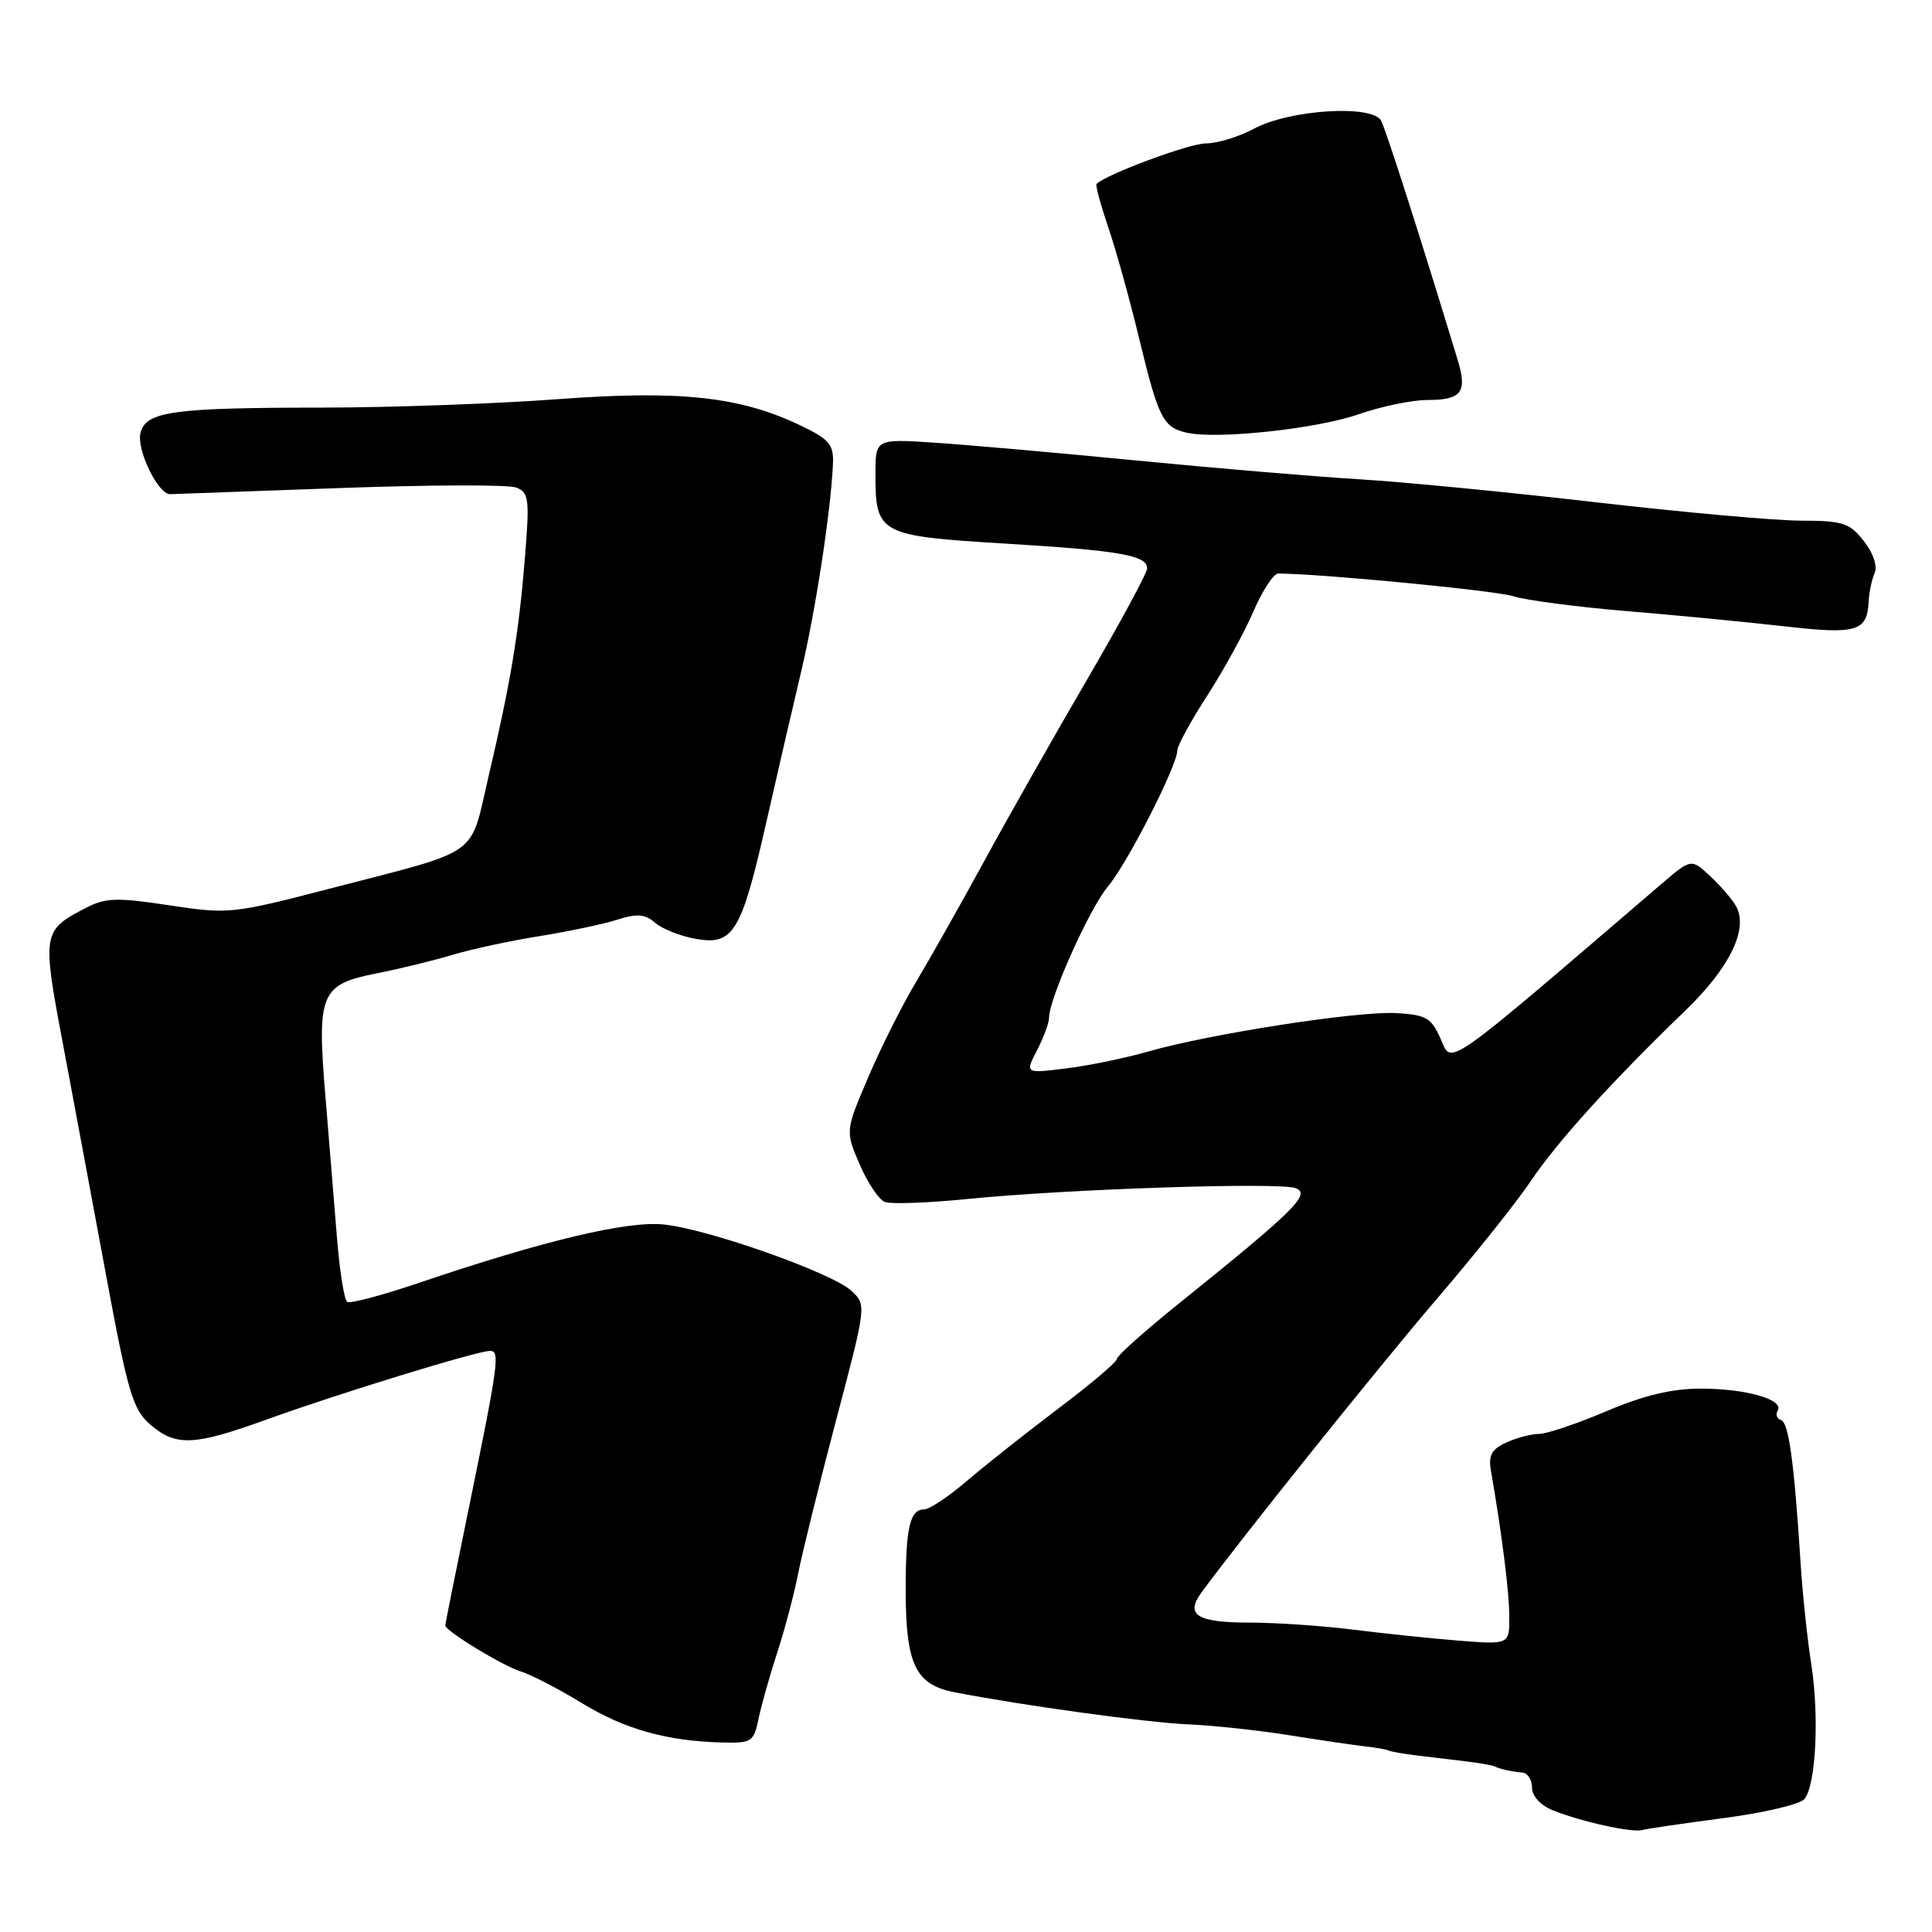 <?xml version="1.0" encoding="UTF-8" standalone="no"?>
<!DOCTYPE svg PUBLIC "-//W3C//DTD SVG 1.1//EN" "http://www.w3.org/Graphics/SVG/1.1/DTD/svg11.dtd" >
<svg xmlns="http://www.w3.org/2000/svg" xmlns:xlink="http://www.w3.org/1999/xlink" version="1.1" viewBox="0 0 256 256">
 <g >
 <path fill="currentColor"
d=" M 228.37 240.91 C 233.69 240.22 238.52 239.08 239.09 238.39 C 240.62 236.55 241.08 227.38 240.00 220.50 C 239.48 217.20 238.84 211.12 238.58 207.00 C 237.73 193.69 237.02 188.51 235.99 188.16 C 235.44 187.98 235.24 187.42 235.55 186.91 C 236.45 185.46 231.36 184.00 225.38 184.00 C 221.51 184.00 217.81 184.89 212.84 187.00 C 208.96 188.65 204.96 190.00 203.94 190.00 C 202.93 190.00 200.97 190.51 199.60 191.14 C 197.64 192.03 197.20 192.84 197.56 194.89 C 199.02 203.33 199.99 210.97 199.99 214.21 C 200.00 217.92 200.00 217.92 193.25 217.39 C 189.54 217.09 183.20 216.43 179.18 215.92 C 175.15 215.42 168.99 215.00 165.49 215.00 C 158.66 215.00 157.03 213.99 159.16 211.07 C 164.15 204.23 182.98 180.74 190.44 172.05 C 195.37 166.30 200.94 159.32 202.80 156.55 C 206.35 151.27 213.53 143.35 223.26 133.96 C 229.17 128.27 231.69 123.14 230.06 120.12 C 229.58 119.23 228.04 117.43 226.64 116.12 C 224.10 113.75 224.10 113.75 220.16 117.12 C 190.99 142.13 192.42 141.12 190.90 137.68 C 189.66 134.86 188.99 134.47 185.00 134.24 C 179.91 133.95 160.24 137.00 152.12 139.34 C 149.16 140.19 144.28 141.20 141.28 141.57 C 135.82 142.25 135.82 142.25 137.41 139.18 C 138.28 137.48 139.00 135.55 139.00 134.88 C 139.00 132.34 144.36 120.38 146.78 117.50 C 149.38 114.42 156.00 101.44 156.00 99.43 C 156.00 98.82 157.78 95.55 159.96 92.18 C 162.14 88.81 164.89 83.79 166.08 81.03 C 167.27 78.26 168.75 76.00 169.37 76.00 C 174.98 76.01 198.15 78.25 200.50 79.00 C 202.15 79.53 208.90 80.42 215.50 80.97 C 222.10 81.52 231.52 82.43 236.44 82.99 C 246.04 84.09 247.41 83.68 247.61 79.70 C 247.67 78.49 248.02 76.79 248.40 75.93 C 248.80 75.00 248.22 73.28 246.96 71.68 C 245.08 69.29 244.18 69.00 238.68 68.99 C 235.28 68.99 223.05 67.89 211.50 66.56 C 199.95 65.22 185.78 63.84 180.00 63.50 C 174.22 63.15 160.95 62.03 150.50 61.01 C 140.05 59.99 128.01 58.93 123.75 58.65 C 116.00 58.15 116.00 58.15 116.00 62.89 C 116.00 70.74 116.54 71.02 133.04 72.02 C 148.39 72.95 152.00 73.57 152.00 75.32 C 152.00 75.92 148.44 82.50 144.10 89.95 C 139.75 97.40 133.62 108.22 130.47 114.00 C 127.32 119.78 123.23 127.02 121.39 130.10 C 119.55 133.18 116.68 138.88 115.03 142.78 C 112.01 149.86 112.01 149.86 113.91 154.29 C 114.95 156.72 116.46 158.96 117.25 159.27 C 118.05 159.57 122.93 159.40 128.10 158.88 C 141.54 157.54 169.56 156.62 171.69 157.44 C 173.73 158.23 171.57 160.36 156.25 172.69 C 151.71 176.34 148.00 179.65 148.00 180.06 C 148.00 180.46 144.51 183.42 140.25 186.63 C 135.99 189.85 130.52 194.17 128.11 196.24 C 125.69 198.31 123.15 200.00 122.47 200.00 C 120.55 200.00 120.00 202.45 120.01 210.83 C 120.03 220.59 121.32 223.24 126.52 224.24 C 135.71 226.02 151.92 228.24 157.50 228.49 C 160.80 228.63 166.88 229.29 171.00 229.95 C 175.12 230.61 179.62 231.27 181.00 231.42 C 182.38 231.57 183.72 231.81 184.00 231.95 C 184.28 232.10 185.96 232.39 187.75 232.61 C 189.54 232.82 192.46 233.18 194.25 233.39 C 196.04 233.61 197.72 233.90 198.00 234.04 C 198.67 234.39 200.23 234.74 201.75 234.88 C 202.44 234.95 203.00 235.85 203.00 236.88 C 203.00 237.99 204.12 239.21 205.75 239.87 C 209.46 241.37 216.25 242.87 217.60 242.49 C 218.20 242.32 223.05 241.61 228.37 240.91 Z  M 100.51 227.75 C 100.88 225.96 101.99 222.03 102.98 219.00 C 103.97 215.97 105.22 211.25 105.76 208.50 C 106.30 205.75 108.56 196.62 110.78 188.21 C 114.81 172.96 114.82 172.91 112.83 171.05 C 110.26 168.66 93.87 162.86 87.94 162.25 C 83.10 161.75 72.03 164.39 55.62 169.95 C 50.74 171.61 46.42 172.76 46.01 172.51 C 45.61 172.26 44.99 168.33 44.63 163.78 C 44.26 159.23 43.58 150.79 43.10 145.04 C 41.99 131.62 42.49 130.44 49.89 128.98 C 52.98 128.37 57.52 127.26 60.00 126.51 C 62.48 125.77 67.65 124.65 71.50 124.04 C 75.35 123.42 79.99 122.44 81.81 121.86 C 84.43 121.02 85.48 121.11 86.81 122.28 C 87.74 123.08 90.15 124.04 92.17 124.40 C 97.16 125.30 98.23 123.55 101.50 109.13 C 102.95 102.73 105.03 93.74 106.12 89.15 C 108.05 81.07 110.10 67.67 110.37 61.50 C 110.48 58.89 109.92 58.22 106.08 56.38 C 98.07 52.54 90.10 51.68 73.81 52.90 C 65.73 53.50 51.78 54.00 42.81 54.01 C 22.87 54.02 19.36 54.51 18.62 57.34 C 18.05 59.54 20.93 65.52 22.56 65.48 C 23.08 65.47 33.18 65.10 45.01 64.67 C 56.85 64.24 67.37 64.20 68.39 64.60 C 70.08 65.24 70.19 66.08 69.56 73.83 C 68.74 83.96 67.69 90.28 64.74 102.86 C 62.20 113.74 63.95 112.49 44.00 117.67 C 30.80 121.10 30.32 121.15 22.45 119.96 C 15.49 118.90 14.00 118.95 11.38 120.30 C 5.62 123.28 5.56 123.62 8.32 138.22 C 9.69 145.52 12.28 159.38 14.06 169.00 C 16.94 184.51 17.60 186.76 19.90 188.75 C 23.31 191.69 25.68 191.59 35.40 188.07 C 44.86 184.65 63.25 179.00 64.93 179.00 C 66.29 179.00 66.07 180.57 61.93 200.76 C 60.32 208.61 59.00 215.18 59.00 215.38 C 59.00 216.10 66.61 220.74 69.01 221.48 C 70.38 221.90 74.00 223.77 77.05 225.64 C 82.74 229.12 88.33 230.70 95.67 230.89 C 99.60 230.99 99.88 230.81 100.51 227.75 Z  M 179.97 54.91 C 182.97 53.86 187.11 53.00 189.16 53.00 C 193.66 53.00 194.45 51.97 193.16 47.73 C 188.48 32.31 183.66 17.23 183.01 16.00 C 181.87 13.83 170.91 14.51 166.17 17.05 C 164.17 18.12 161.30 19.00 159.79 19.00 C 157.61 19.00 146.58 23.09 145.30 24.37 C 145.13 24.54 145.83 27.11 146.84 30.09 C 147.86 33.06 149.72 39.77 150.98 45.00 C 153.51 55.46 154.13 56.66 157.32 57.35 C 161.40 58.23 174.48 56.82 179.97 54.91 Z "/>
</g>
</svg>